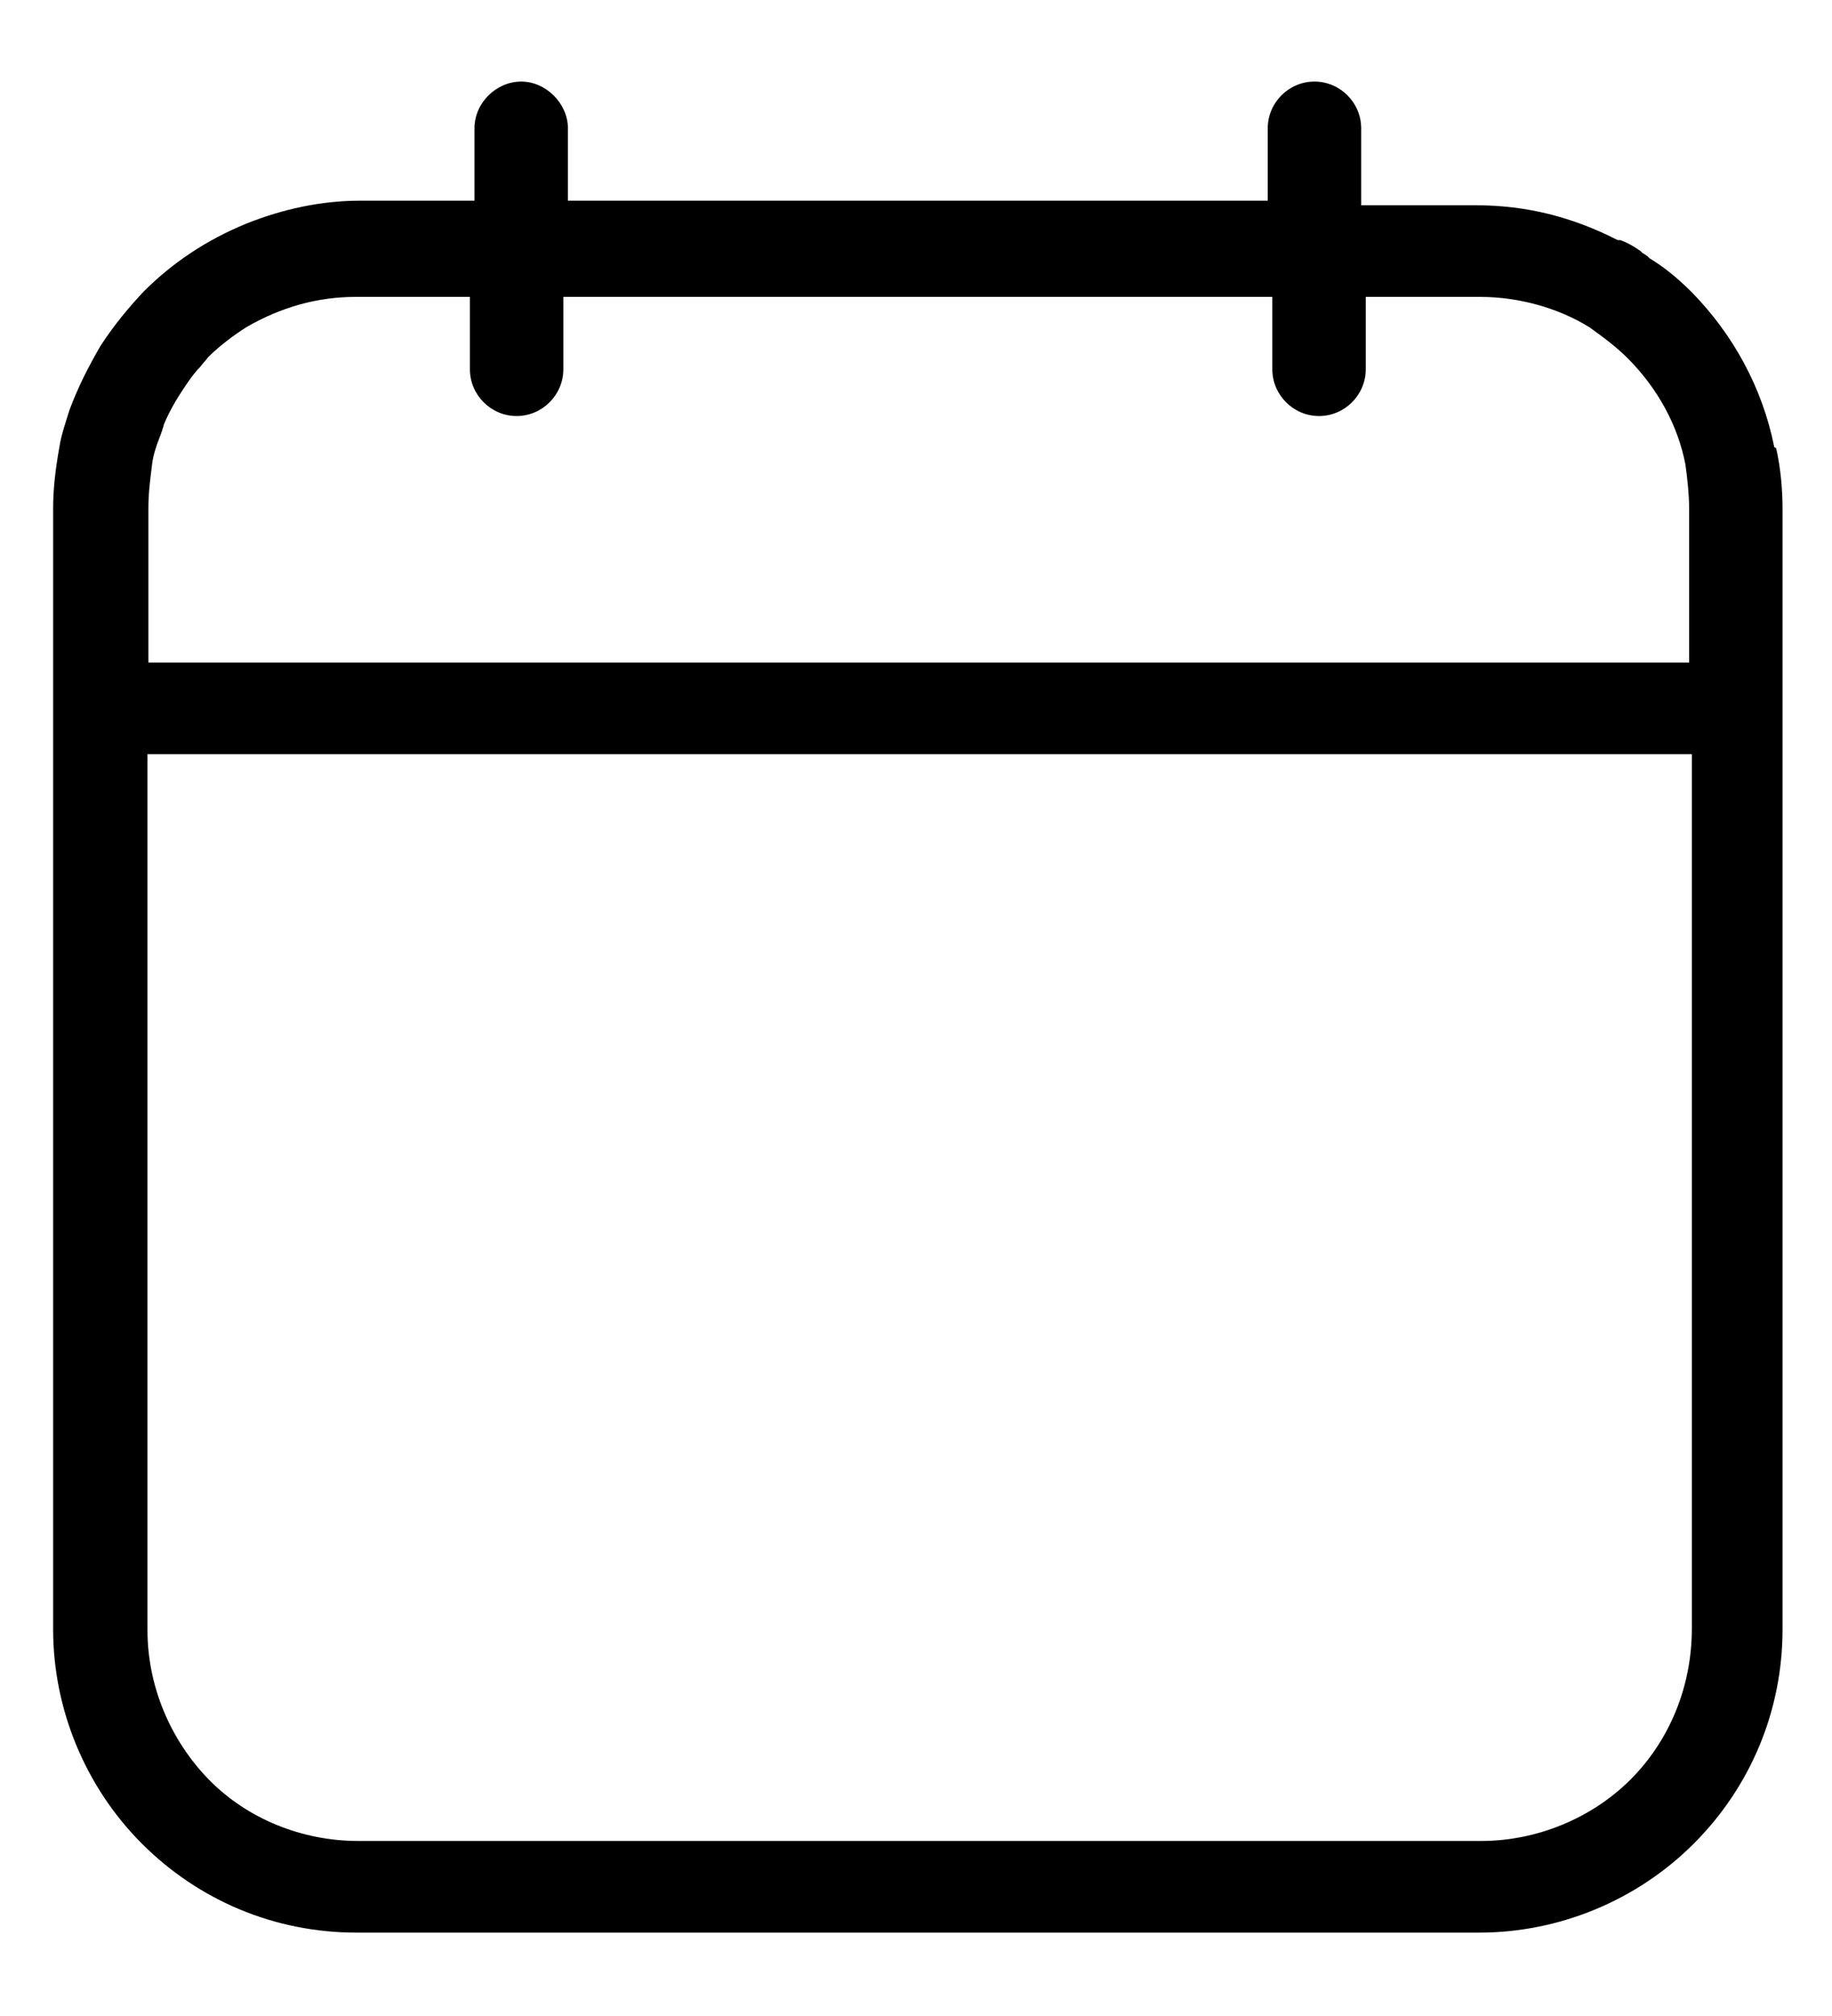 <svg xmlns="http://www.w3.org/2000/svg" viewBox="0 0 20 22">
    <path
        d="M19.37,4.88h0c-.13-.65-.45-1.23-.9-1.69-.16-.16-.31-.28-.46-.37l-.02-.02s-.04-.03-.06-.04l-.02-.02c-.07-.05-.14-.09-.22-.12h-.03c-.49-.25-.99-.38-1.55-.38h-1.25v-.84c0-.28-.23-.51-.51-.51s-.51,.23-.51,.51v.79H6.2v-.79c0-.27-.24-.51-.51-.51s-.51,.23-.51,.51v.79h-1.25c-.42,0-.84,.09-1.24,.25-.44,.18-.81,.43-1.12,.74-.16,.17-.32,.36-.47,.59-.14,.24-.25,.46-.34,.7-.04,.13-.09,.27-.11,.4-.04,.22-.07,.45-.07,.67v12.24c0,.87,.35,1.72,.97,2.34,.62,.62,1.45,.97,2.34,.97h12.26c.87,0,1.72-.35,2.34-.97,.62-.62,.97-1.45,.97-2.34V5.56c0-.22-.02-.45-.07-.67Zm-13.73-.34c.28,0,.51-.23,.51-.51v-.79h7.74v.79c0,.28,.23,.51,.51,.51s.51-.23,.51-.51v-.79h1.25c.42,0,.85,.12,1.19,.33,.14,.1,.29,.21,.42,.34,.33,.33,.55,.74,.63,1.16,.02,.15,.04,.32,.04,.47v1.69H1.62v-1.69c0-.16,.02-.31,.04-.47,.01-.09,.04-.19,.08-.29,.02-.05,.04-.11,.05-.15,.07-.17,.17-.33,.29-.5,.03-.04,.06-.08,.1-.12,.03-.04,.07-.08,.09-.11,.13-.13,.28-.24,.42-.33,.38-.22,.78-.33,1.19-.33h1.25v.79c0,.28,.23,.51,.51,.51Zm12.83,3.69v9.54c0,.63-.24,1.22-.67,1.65-.42,.42-1.02,.67-1.63,.67H3.91c-.61,0-1.21-.24-1.63-.67-.42-.43-.67-1.02-.67-1.63V8.23H18.47Z" />
</svg>